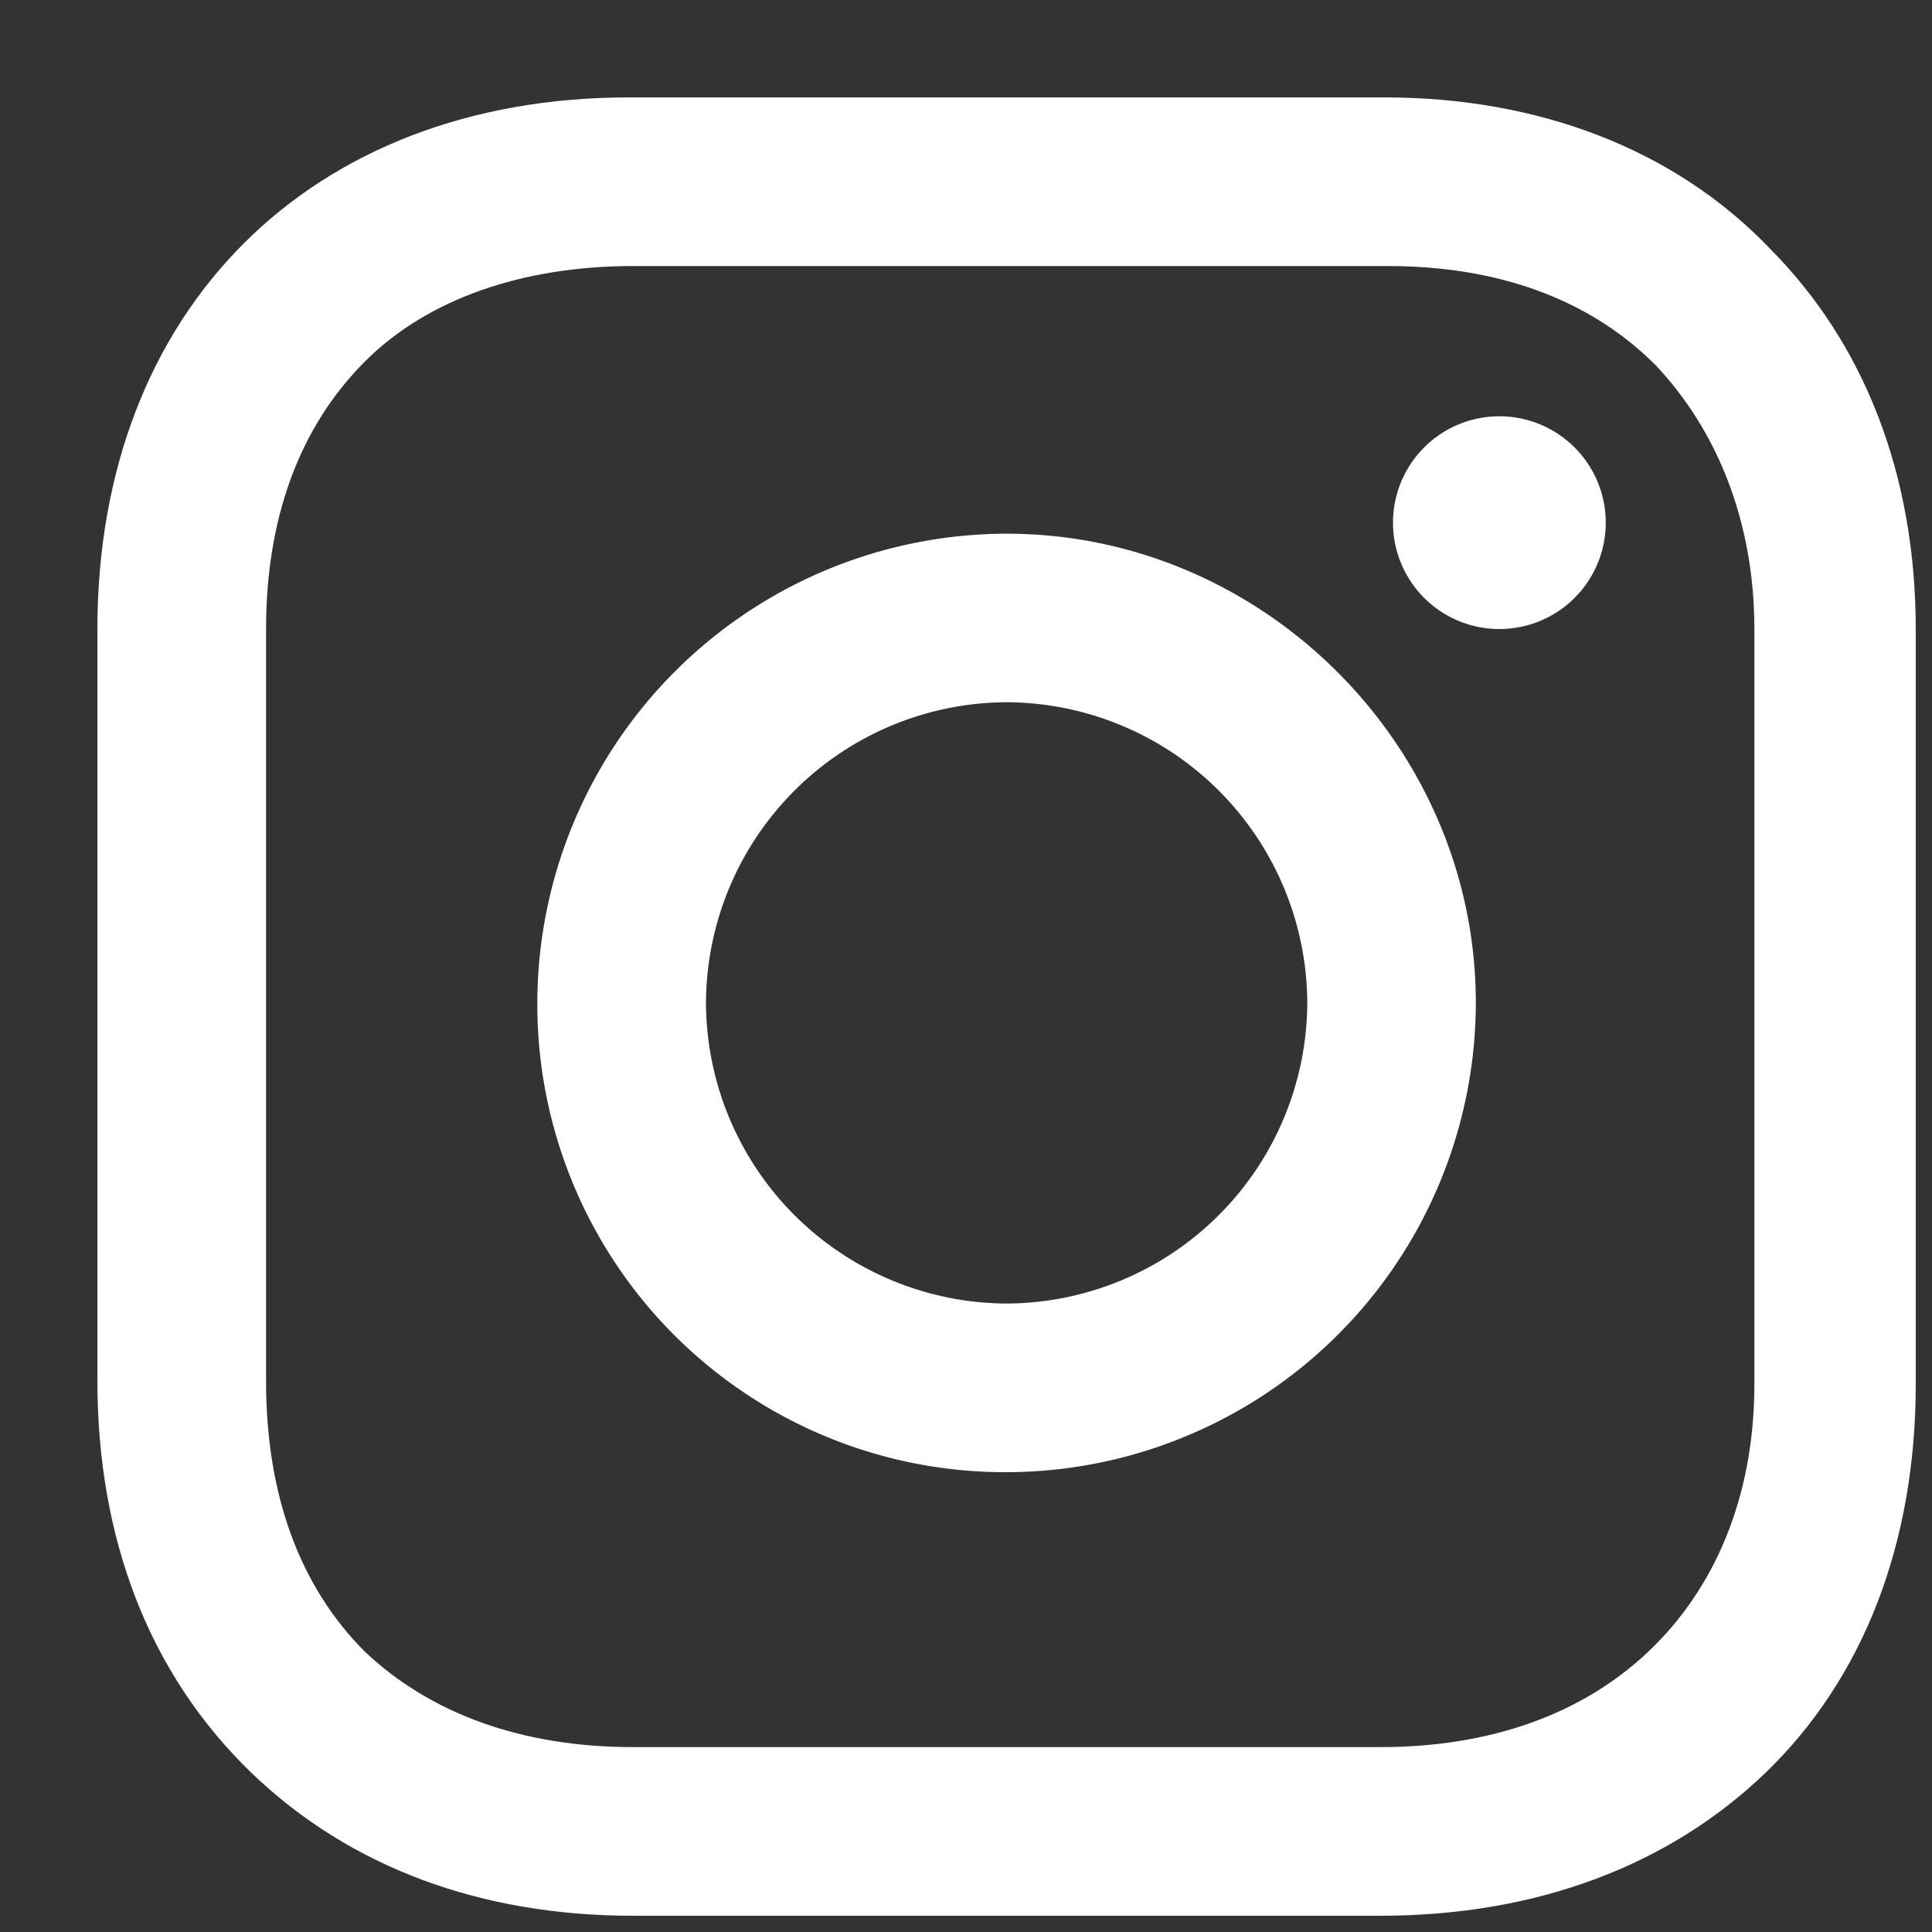 <svg width="17" height="17" fill="none" xmlns="http://www.w3.org/2000/svg"><rect width="100%" height="100%" fill="#333333" stroke="none"/><path d="M8.857 4.696a4.137 4.137 0 0 0-4.129 4.129 4.116 4.116 0 0 0 4.13 4.129 4.137 4.137 0 0 0 4.128-4.13c0-2.257-1.87-4.128-4.129-4.128Zm0 6.774a2.657 2.657 0 0 1-2.645-2.645 2.657 2.657 0 0 1 2.645-2.646 2.657 2.657 0 0 1 2.646 2.646 2.657 2.657 0 0 1-2.646 2.645Zm4.293-5.936a.936.936 0 1 0 0-1.87.936.936 0 0 0 0 1.87Z" fill="#fff"/><path d="M15.567 2.18C14.728 1.309 13.535.857 12.18.857H5.535C2.728.857.857 2.728.857 5.535v6.613c0 1.387.452 2.58 1.355 3.451.871.839 2.032 1.258 3.355 1.258h6.58c1.388 0 2.549-.451 3.388-1.258.87-.839 1.322-2.032 1.322-3.42V5.536c0-1.355-.451-2.517-1.29-3.355Zm-.13 10c0 1-.354 1.806-.935 2.355-.58.548-1.387.838-2.354.838H5.567c-.968 0-1.774-.29-2.355-.838-.58-.581-.871-1.387-.871-2.387V5.535c0-.968.29-1.775.871-2.355.548-.549 1.387-.839 2.355-.839h6.645c.968 0 1.774.29 2.355.871.548.58.87 1.387.87 2.323v6.645Z" fill="#fff"/></svg>